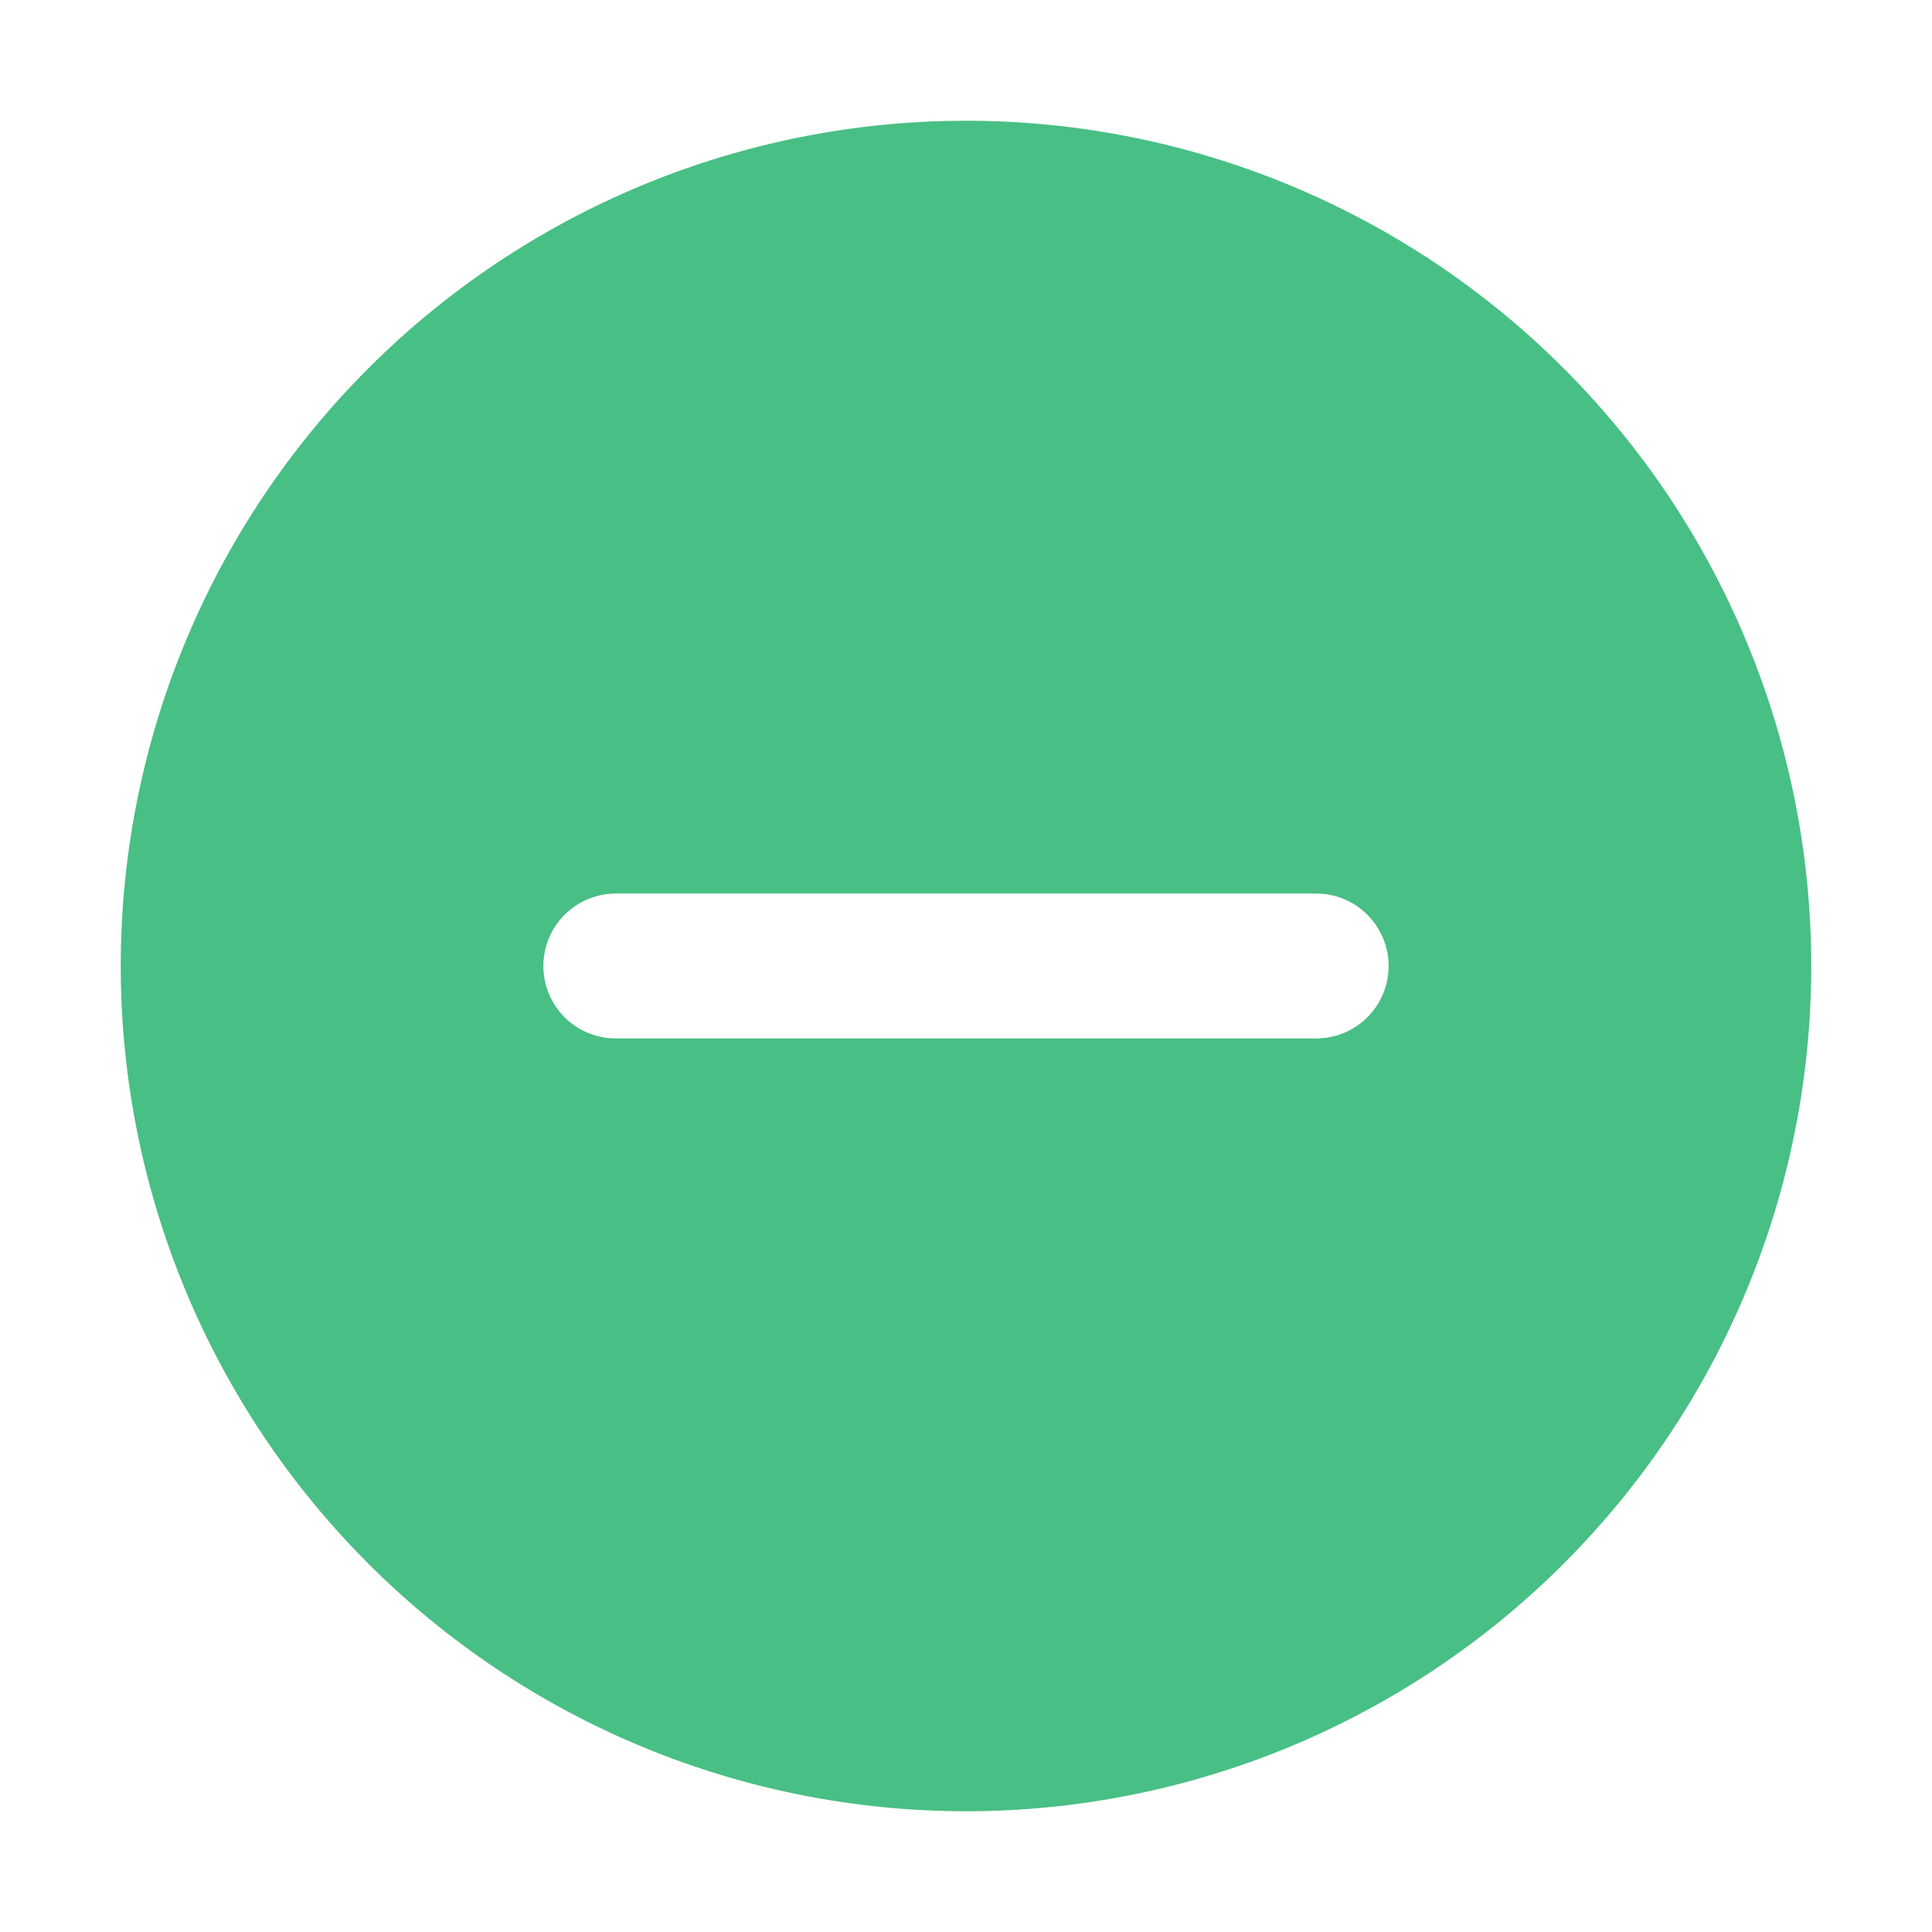 <svg width="32" height="32" viewBox="0 0 32 32" fill="none" xmlns="http://www.w3.org/2000/svg">
<path d="M16 2C19.713 2 23.274 3.475 25.899 6.101C28.525 8.726 30 12.287 30 16C30 19.713 28.525 23.274 25.899 25.899C23.274 28.525 19.713 30 16 30C12.287 30 8.726 28.525 6.101 25.899C3.475 23.274 2 19.713 2 16C2 12.287 3.475 8.726 6.101 6.101C8.726 3.475 12.287 2 16 2ZM9 16C9 16.318 9.126 16.623 9.351 16.849C9.577 17.074 9.882 17.2 10.2 17.2H21.8C22.118 17.2 22.424 17.074 22.648 16.849C22.874 16.623 23 16.318 23 16C23 15.682 22.874 15.377 22.648 15.152C22.424 14.926 22.118 14.8 21.8 14.8H10.2C10.042 14.8 9.886 14.831 9.741 14.891C9.595 14.952 9.463 15.04 9.351 15.152C9.24 15.263 9.152 15.395 9.091 15.541C9.031 15.686 9 15.842 9 16Z" fill="#48BF84"/>
</svg>
